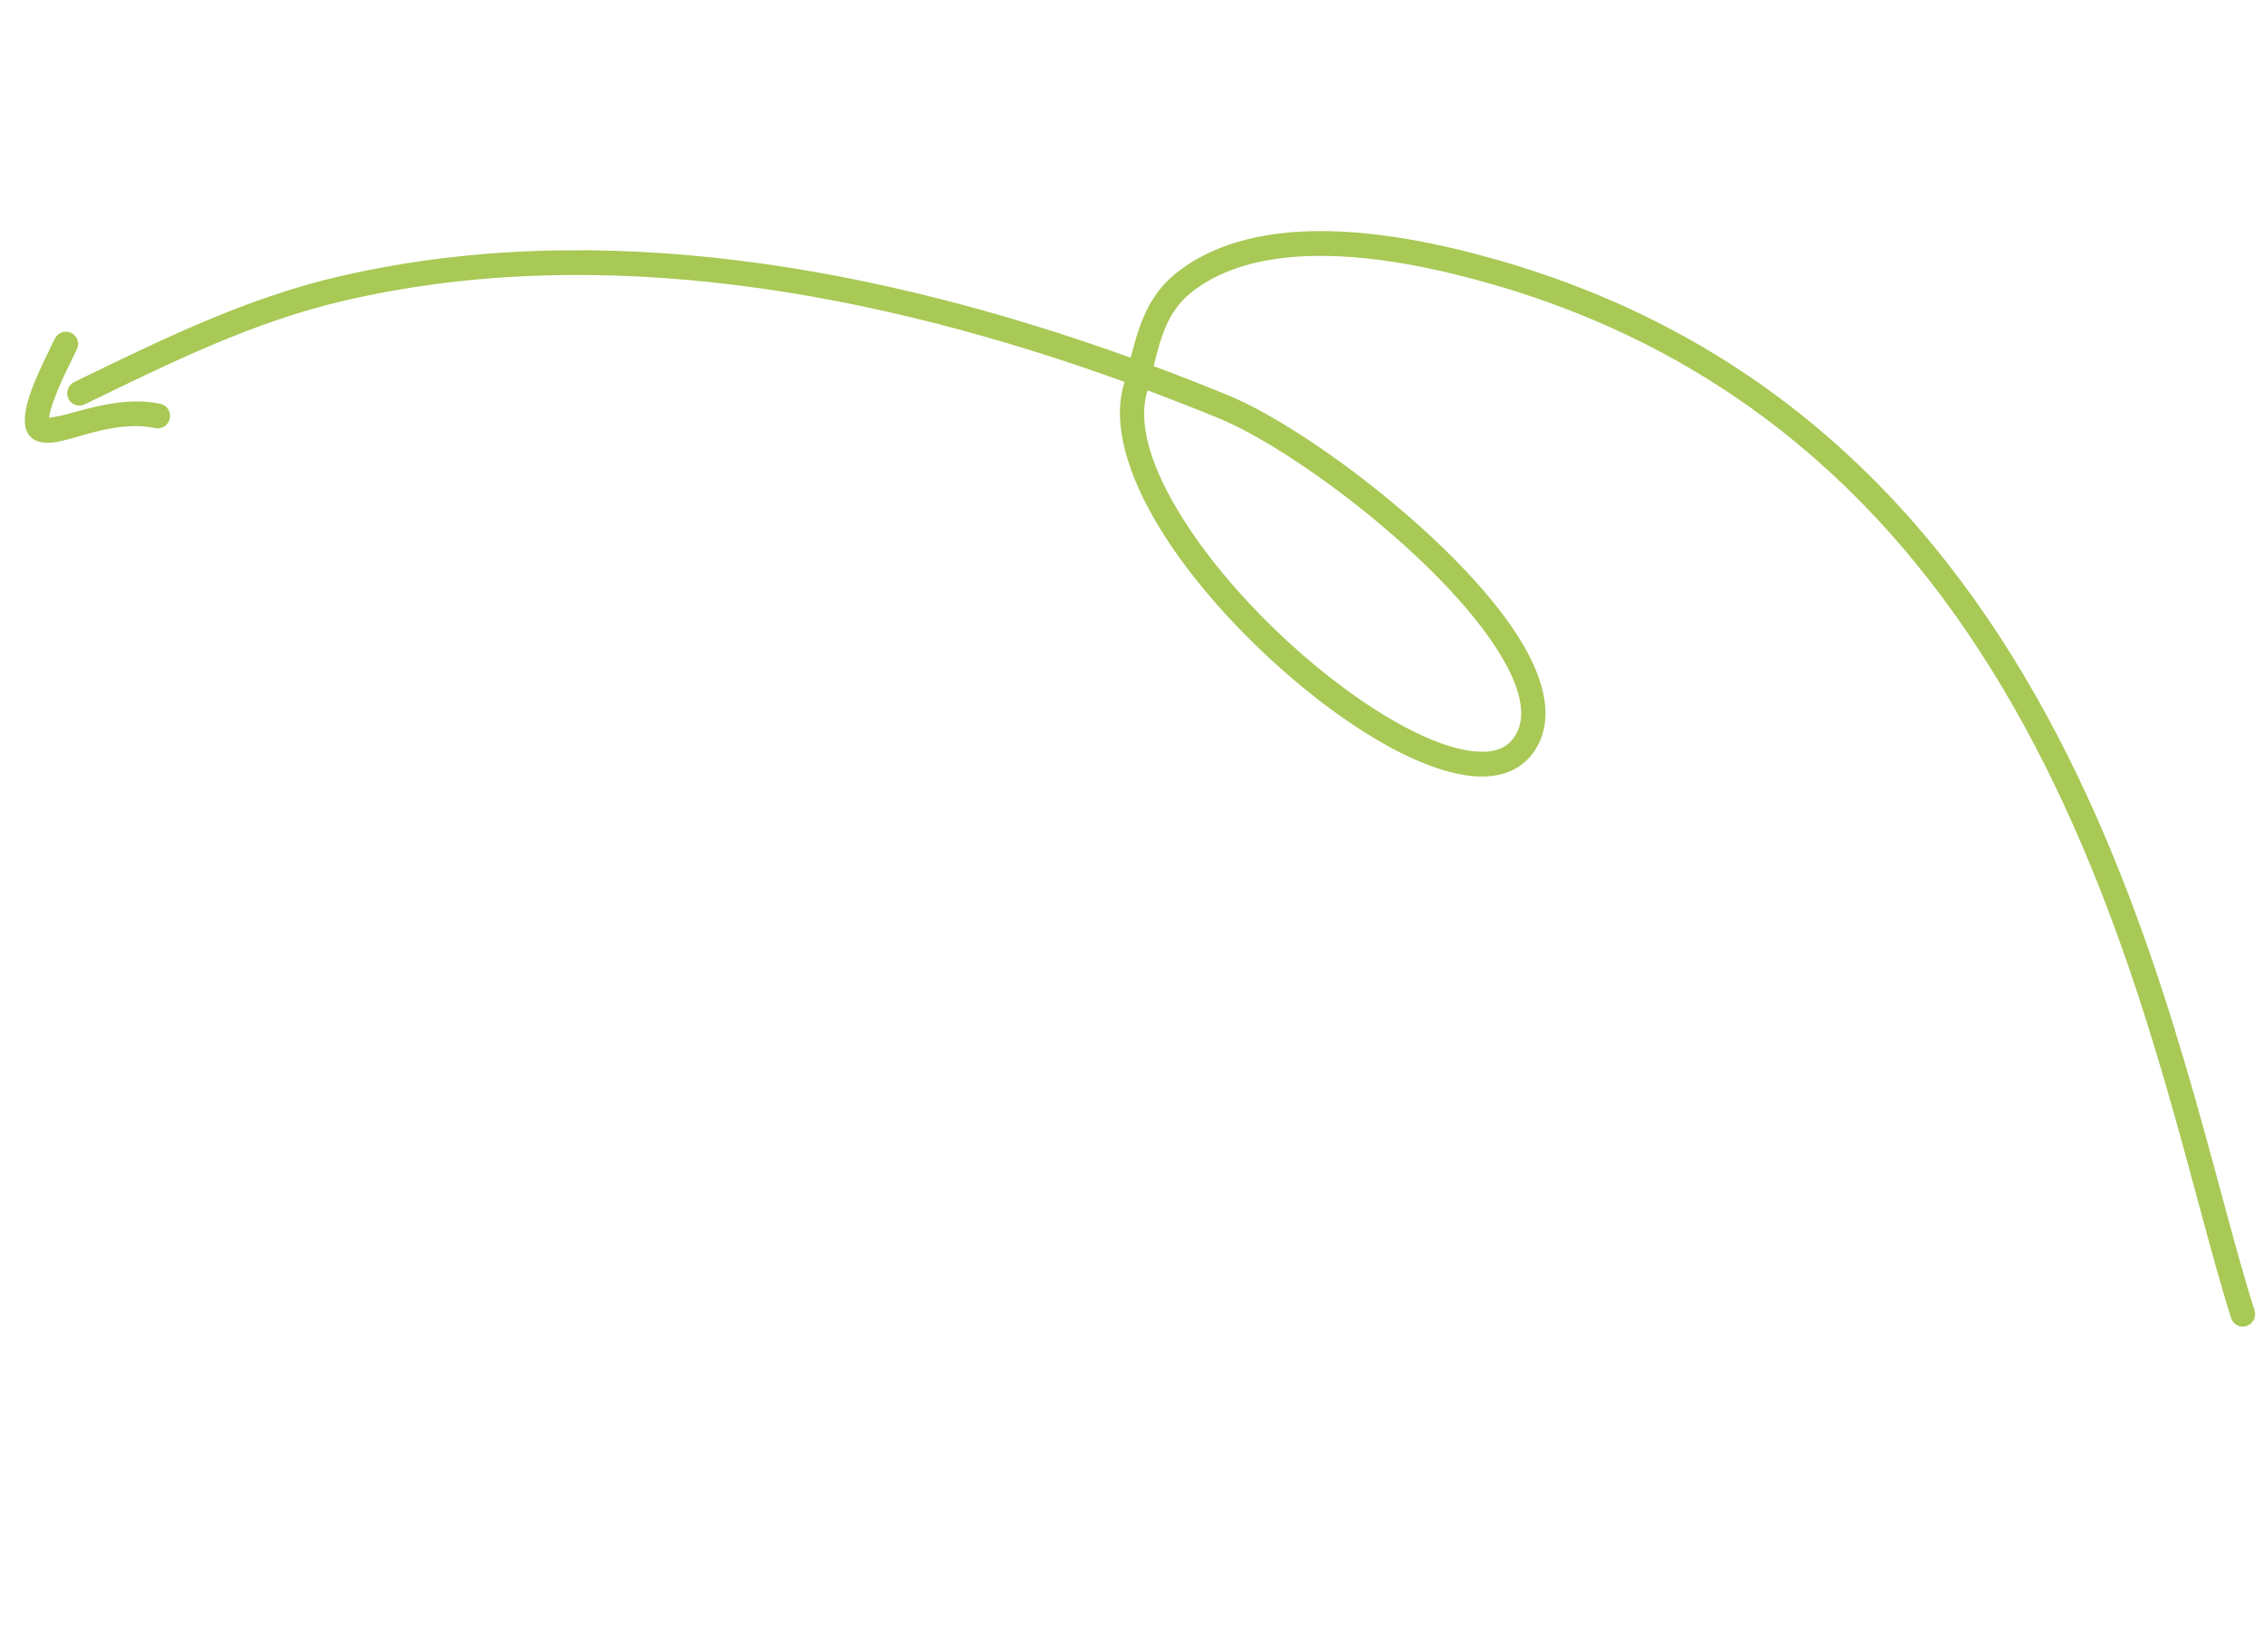 <svg width="237" height="173" viewBox="0 0 237 173" fill="none" xmlns="http://www.w3.org/2000/svg">
<path fill-rule="evenodd" clip-rule="evenodd" d="M118.416 37.465C92.167 28.007 62.941 22.637 35.659 28.918C25.732 31.203 16.875 35.595 7.769 40.01C7.13 40.318 6.854 41.095 7.154 41.742C7.457 42.388 8.222 42.661 8.863 42.349C17.794 38.02 26.471 33.691 36.206 31.451C63.101 25.258 91.909 30.64 117.767 39.993L117.653 40.409C116.406 44.916 118.457 50.88 122.441 56.849C128.151 65.407 137.718 74.058 145.824 78.389C149.466 80.335 152.841 81.404 155.483 81.321C157.543 81.257 159.211 80.523 160.372 79.088C162.846 76.028 162.097 71.595 159.08 66.796C152.775 56.758 136.807 44.752 128.607 41.389C126.046 40.34 123.448 39.321 120.819 38.345C121.017 37.547 121.215 36.765 121.44 36.014C122.089 33.876 122.988 31.954 125.037 30.41C128.233 28.006 132.341 27.027 136.663 26.833C143.409 26.535 150.676 28.172 156.076 29.712C186.146 38.287 203.398 58.69 214.195 80.206C225.094 101.937 229.448 124.815 233.669 138.049C233.884 138.73 234.608 139.096 235.283 138.872C235.958 138.647 236.33 137.911 236.111 137.23C231.864 123.911 227.459 100.888 216.483 79.014C205.405 56.924 187.662 36.015 156.795 27.21C151.17 25.606 143.599 23.927 136.575 24.238C131.712 24.455 127.112 25.626 123.516 28.332C120.29 30.761 119.326 33.906 118.416 37.465ZM120.181 40.883L120.122 41.089C119.032 45.028 121.088 50.163 124.573 55.382C130.059 63.605 139.247 71.925 147.04 76.089C149.712 77.518 152.205 78.453 154.31 78.68C156.047 78.864 157.489 78.57 158.389 77.453C159.245 76.401 159.456 75.107 159.23 73.674C158.967 71.991 158.129 70.144 156.912 68.204C150.852 58.559 135.505 47.029 127.625 43.798C125.177 42.797 122.695 41.822 120.181 40.883Z" fill="#A8C956"/>
<path fill-rule="evenodd" clip-rule="evenodd" d="M5.15 43.742C5.18 43.173 5.45 42.422 5.75 41.617C6.462 39.699 7.569 37.601 8.051 36.591C8.36 35.94 8.09 35.167 7.453 34.86C6.813 34.553 6.046 34.83 5.737 35.481C5.148 36.719 3.678 39.517 2.995 41.752C2.63 42.951 2.506 44.026 2.674 44.756C2.958 46.001 4.06 46.632 6.009 46.275C8.315 45.851 12.441 43.997 16.245 44.836C16.935 44.99 17.625 44.541 17.78 43.843C17.937 43.14 17.504 42.448 16.811 42.295C13.185 41.497 9.279 42.776 6.627 43.473C6.122 43.605 5.513 43.694 5.15 43.742Z" fill="#A8C956"/>
</svg>
